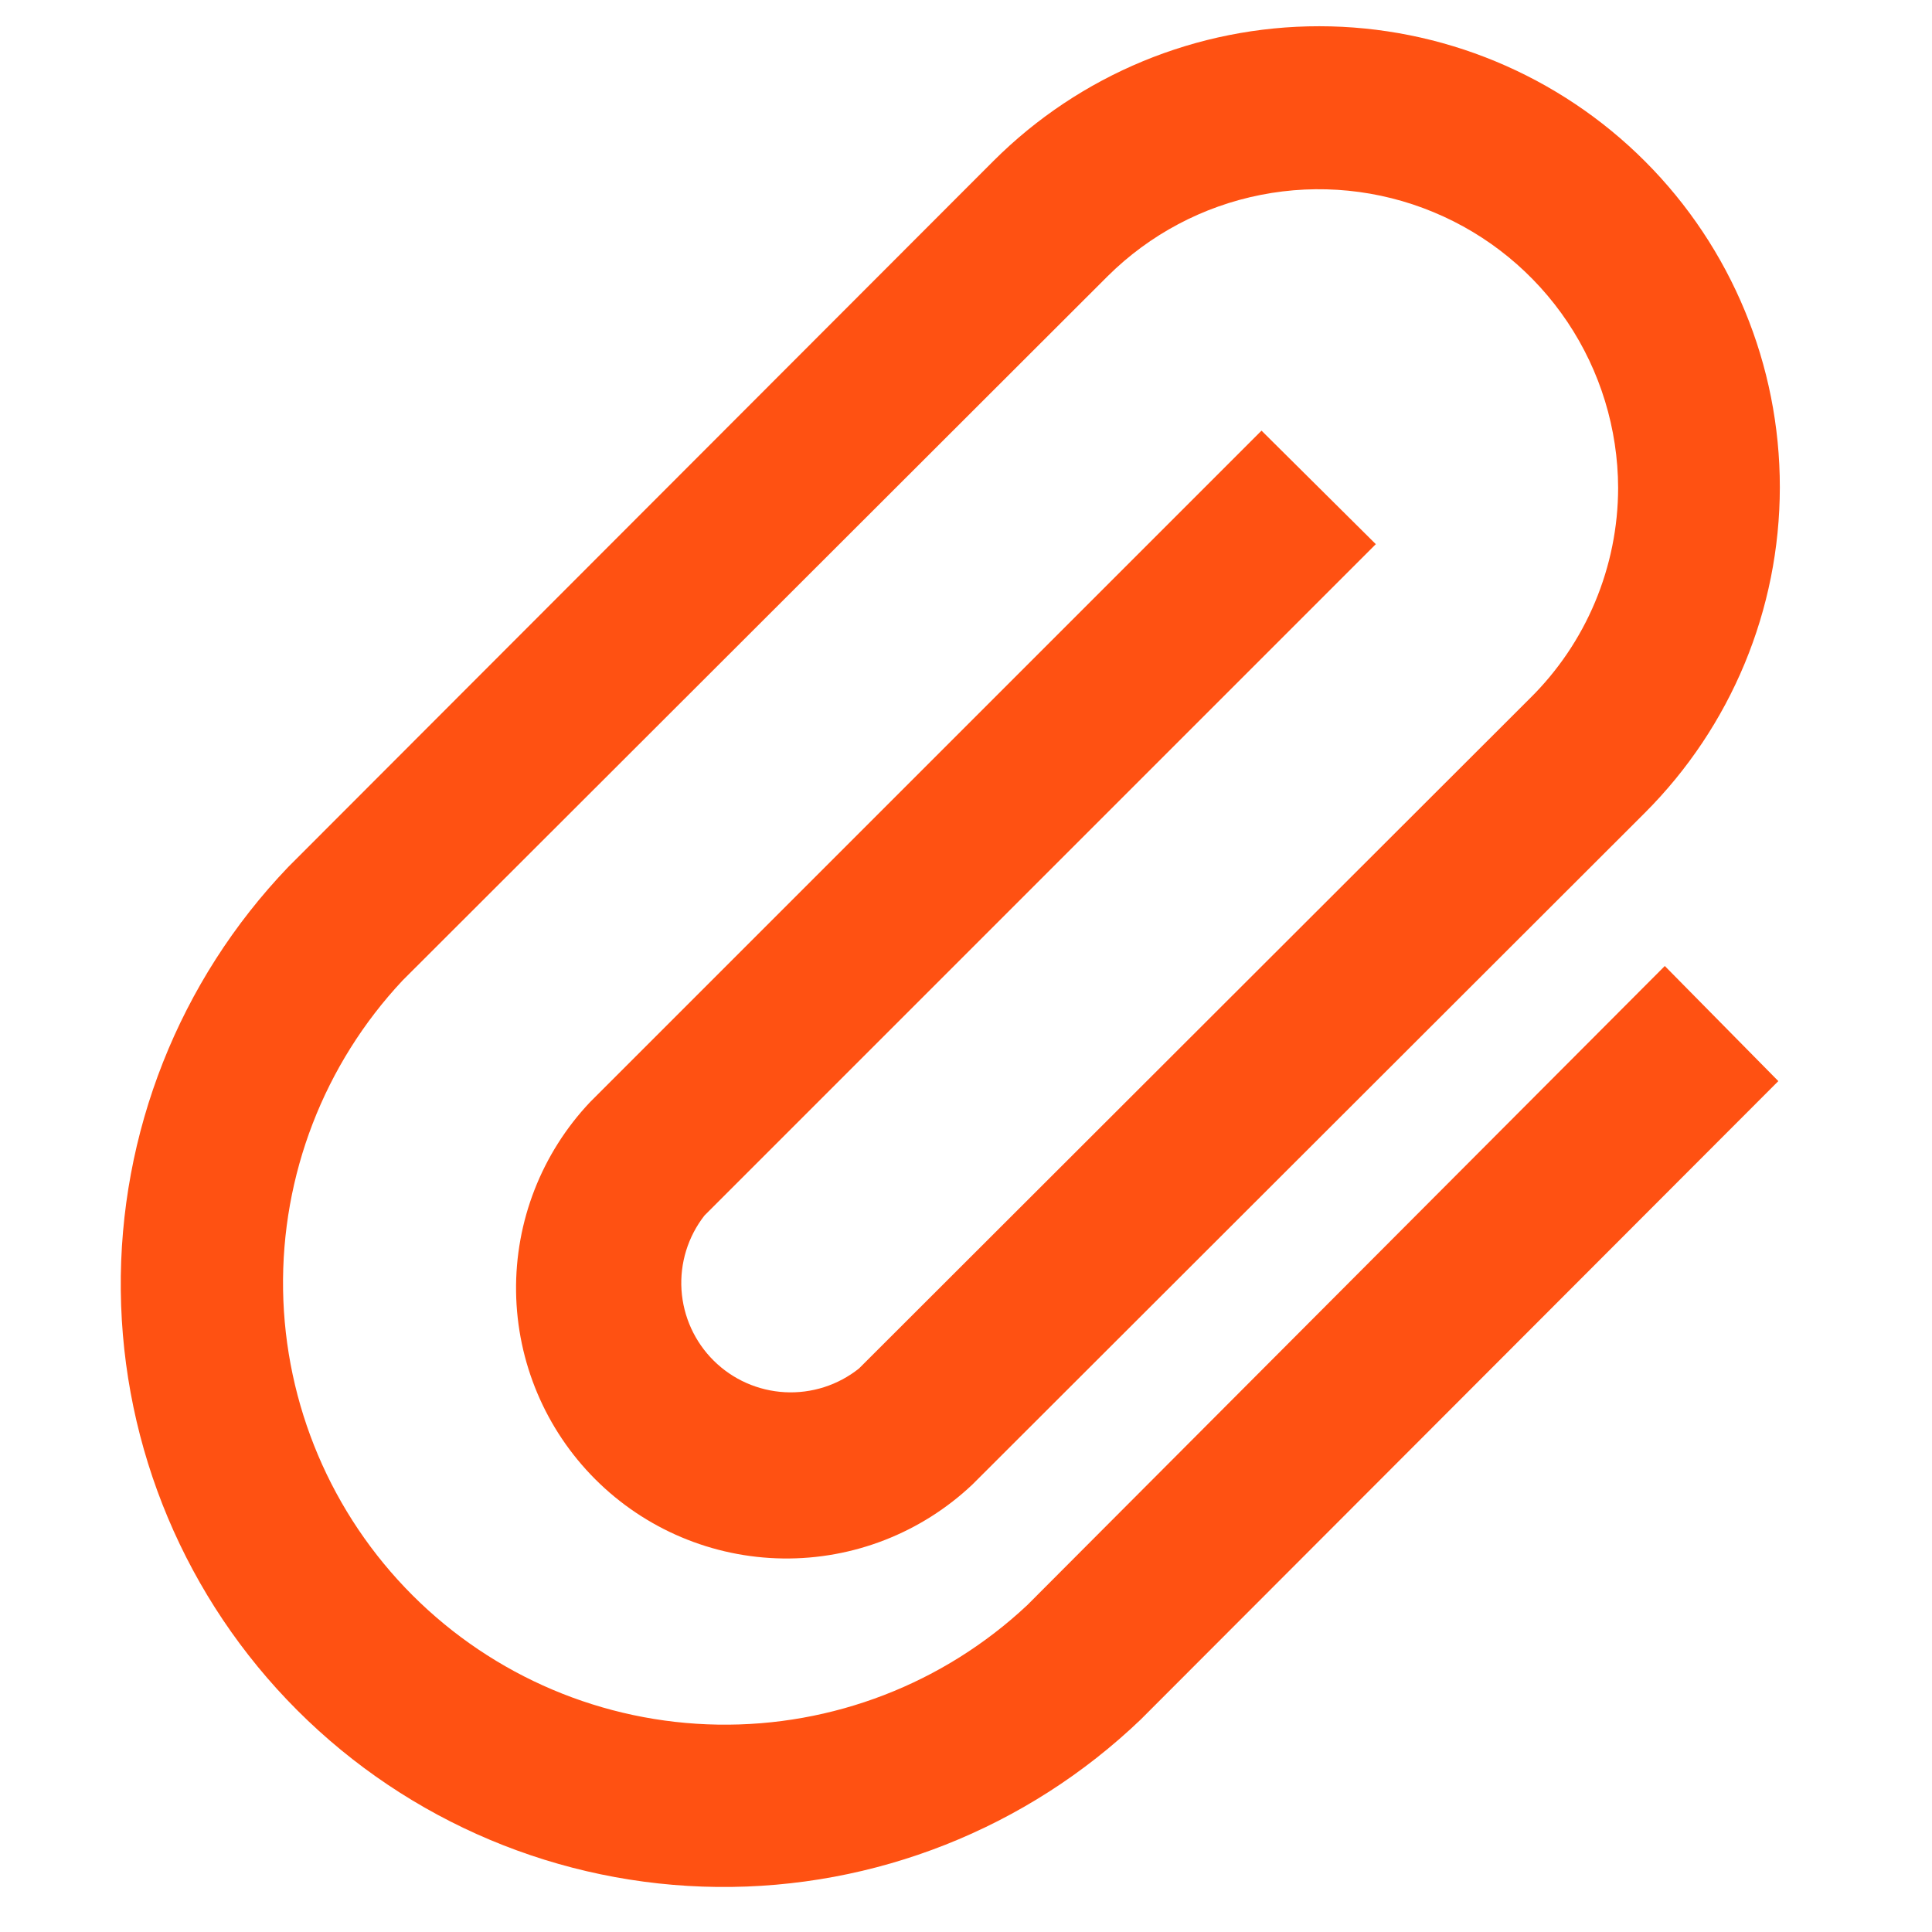 <svg width="50" height="50" viewBox="0 0 50 50" fill="none" xmlns="http://www.w3.org/2000/svg">
<path d="M26.585 41.541C24.419 43.572 21.547 44.681 18.578 44.633C15.609 44.586 12.775 43.385 10.675 41.285C8.575 39.185 7.374 36.351 7.326 33.382C7.279 30.412 8.387 27.541 10.418 25.375L28.669 7.145C29.753 6.069 31.132 5.337 32.632 5.043C34.132 4.748 35.685 4.903 37.096 5.489C38.508 6.074 39.715 7.064 40.566 8.334C41.416 9.604 41.872 11.096 41.877 12.625C41.876 13.641 41.672 14.647 41.279 15.584C40.886 16.521 40.31 17.37 39.585 18.083L22.231 35.416C21.688 35.849 21.006 36.067 20.313 36.03C19.62 35.993 18.965 35.703 18.472 35.215C17.979 34.727 17.682 34.075 17.637 33.382C17.593 32.69 17.804 32.005 18.231 31.458L35.606 14.083L32.648 11.145L15.273 28.52C14.019 29.845 13.331 31.606 13.356 33.429C13.381 35.252 14.116 36.994 15.405 38.283C16.695 39.573 18.437 40.308 20.26 40.333C22.083 40.358 23.844 39.67 25.169 38.416L42.564 21.041C44.802 18.806 46.06 15.774 46.062 12.611C46.064 9.448 44.81 6.414 42.575 4.177C40.34 1.939 37.307 0.681 34.145 0.679C30.982 0.677 27.948 1.931 25.71 4.166L7.46 22.437C4.638 25.384 3.082 29.319 3.126 33.399C3.17 37.479 4.81 41.379 7.695 44.264C10.581 47.15 14.481 48.79 18.561 48.834C22.641 48.878 26.576 47.322 29.523 44.5L46.023 27.979L43.085 25L26.585 41.541Z" fill="#FF5112"/>
</svg>
